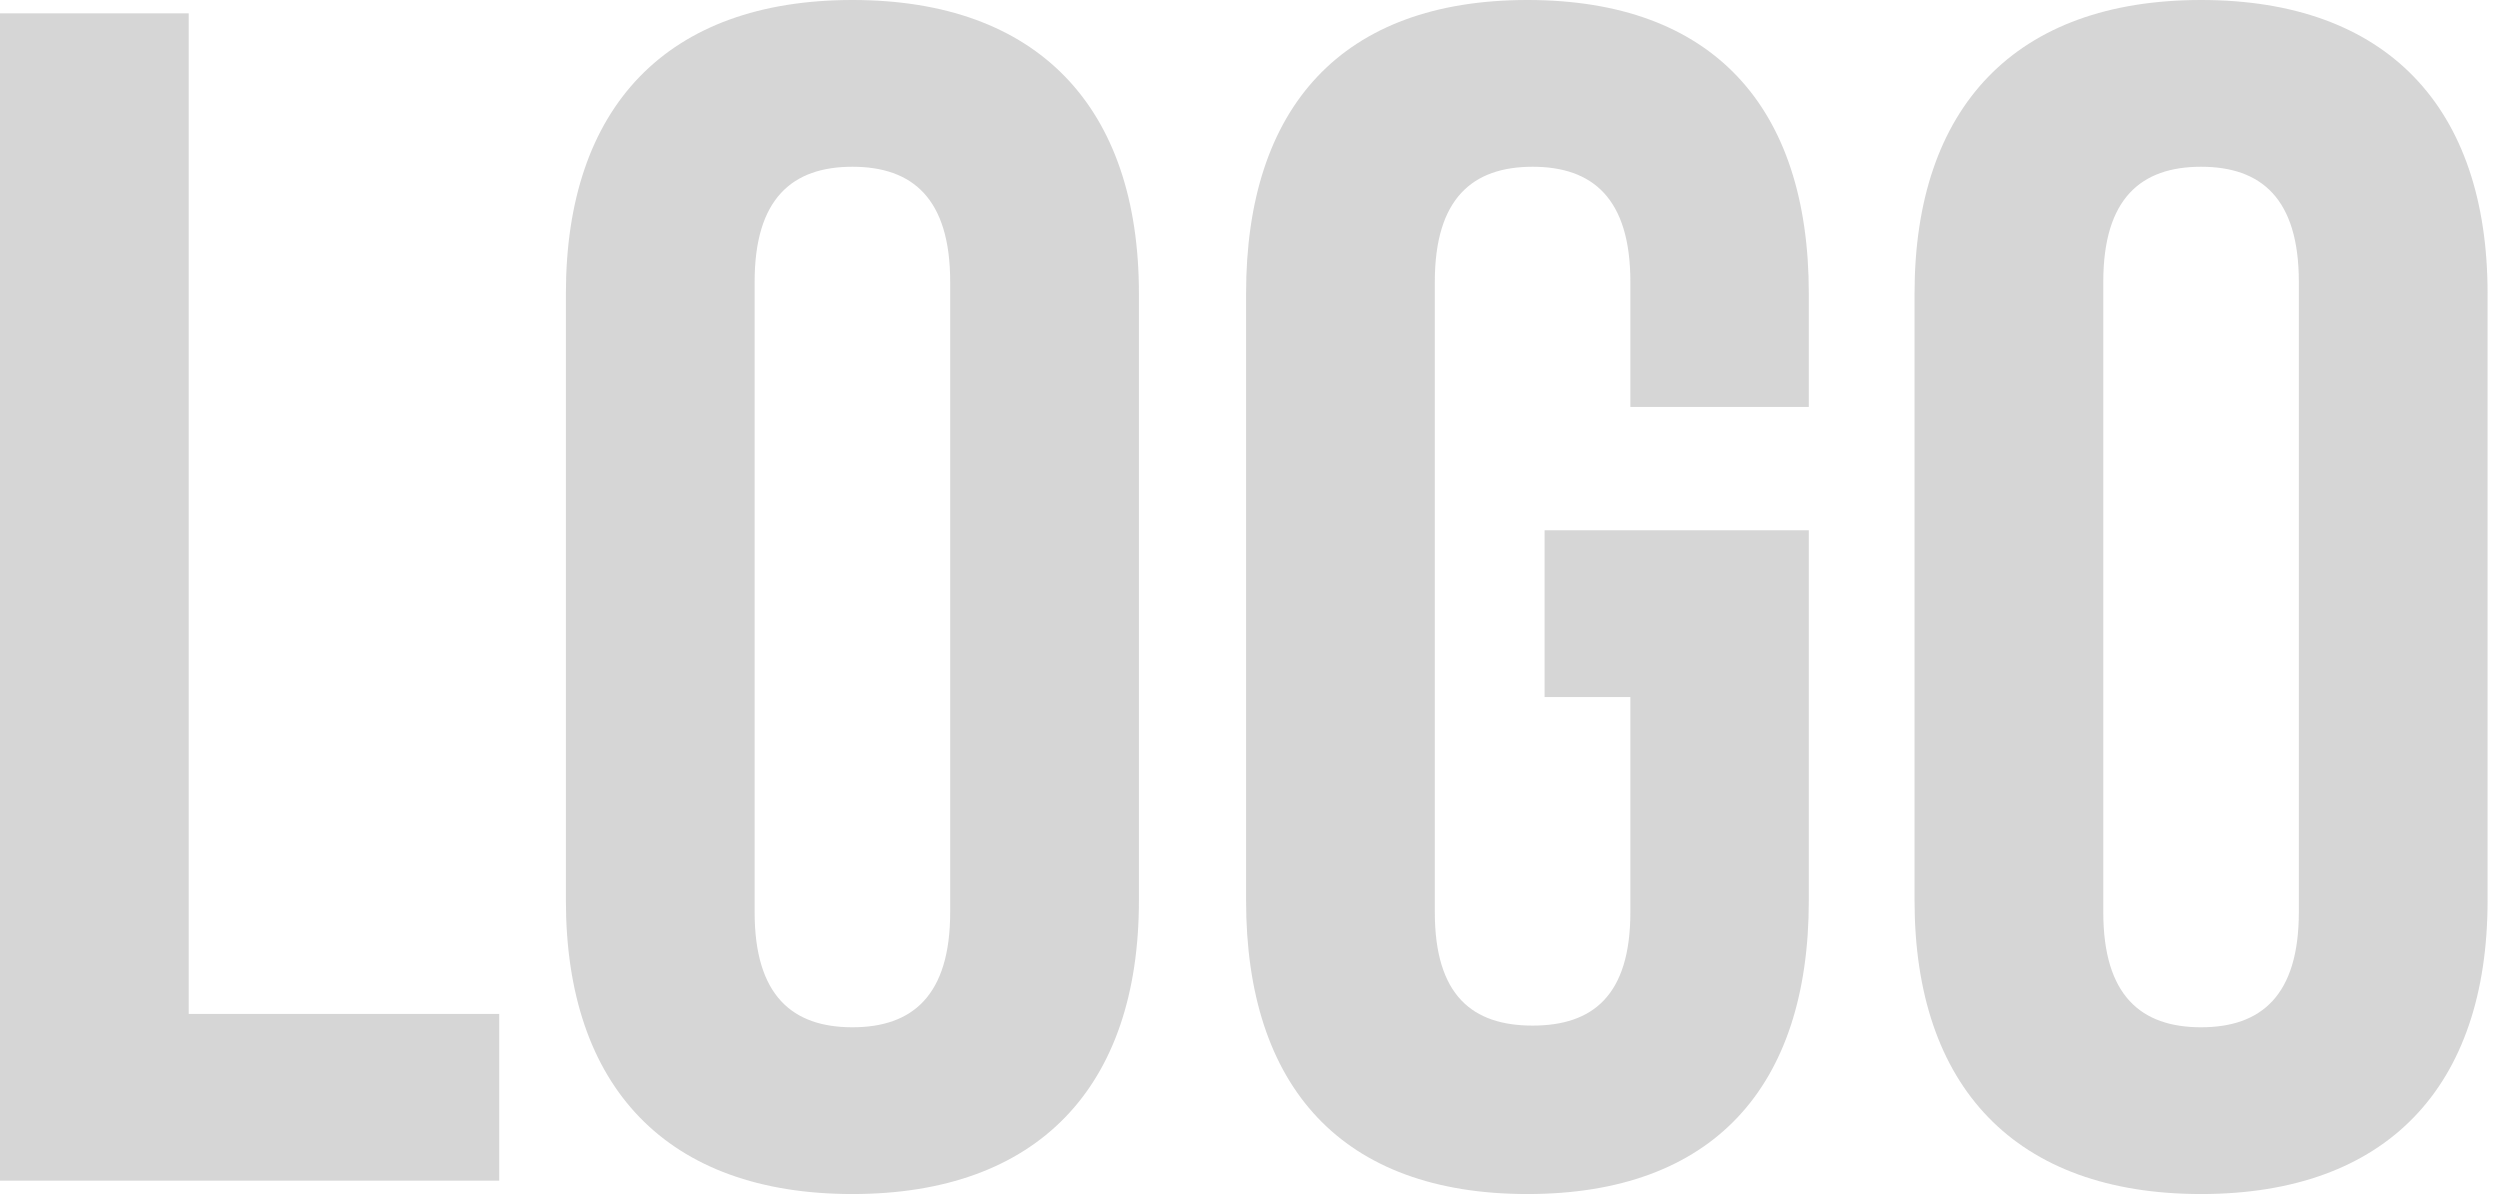<svg width="67" height="32" viewBox="0 0 67 32" fill="none" xmlns="http://www.w3.org/2000/svg">
<g opacity="0.2">
<path d="M0 31.642H13.379V27.173H5.057V0.358H0V31.642Z" fill="#313131"/>
<path d="M20.224 7.553C20.224 5.318 21.235 4.469 22.845 4.469C24.454 4.469 25.465 5.318 25.465 7.553V24.447C25.465 26.682 24.454 27.531 22.845 27.531C21.235 27.531 20.224 26.682 20.224 24.447V7.553ZM15.166 24.134C15.166 29.14 17.879 32 22.845 32C27.81 32 30.523 29.14 30.523 24.134V7.866C30.523 2.86 27.81 0 22.845 0C17.879 0 15.166 2.86 15.166 7.866V24.134Z" fill="#313131"/>
<path d="M41.395 18.682H43.694V24.447C43.694 26.682 42.683 27.486 41.074 27.486C39.464 27.486 38.453 26.682 38.453 24.447V7.553C38.453 5.318 39.464 4.469 41.074 4.469C42.683 4.469 43.694 5.318 43.694 7.553V10.905H48.476V7.866C48.476 2.86 45.901 0 40.936 0C35.97 0 33.395 2.86 33.395 7.866V24.134C33.395 29.14 35.97 32 40.936 32C45.901 32 48.476 29.14 48.476 24.134V14.212H41.395V18.682Z" fill="#313131"/>
<path d="M56.368 7.553C56.368 5.318 57.379 4.469 58.989 4.469C60.598 4.469 61.609 5.318 61.609 7.553V24.447C61.609 26.682 60.598 27.531 58.989 27.531C57.379 27.531 56.368 26.682 56.368 24.447V7.553ZM51.31 24.134C51.31 29.14 54.023 32 58.989 32C63.954 32 66.667 29.14 66.667 24.134V7.866C66.667 2.86 63.954 0 58.989 0C54.023 0 51.31 2.86 51.31 7.866V24.134Z" fill="#313131"/>
</g>
</svg>
